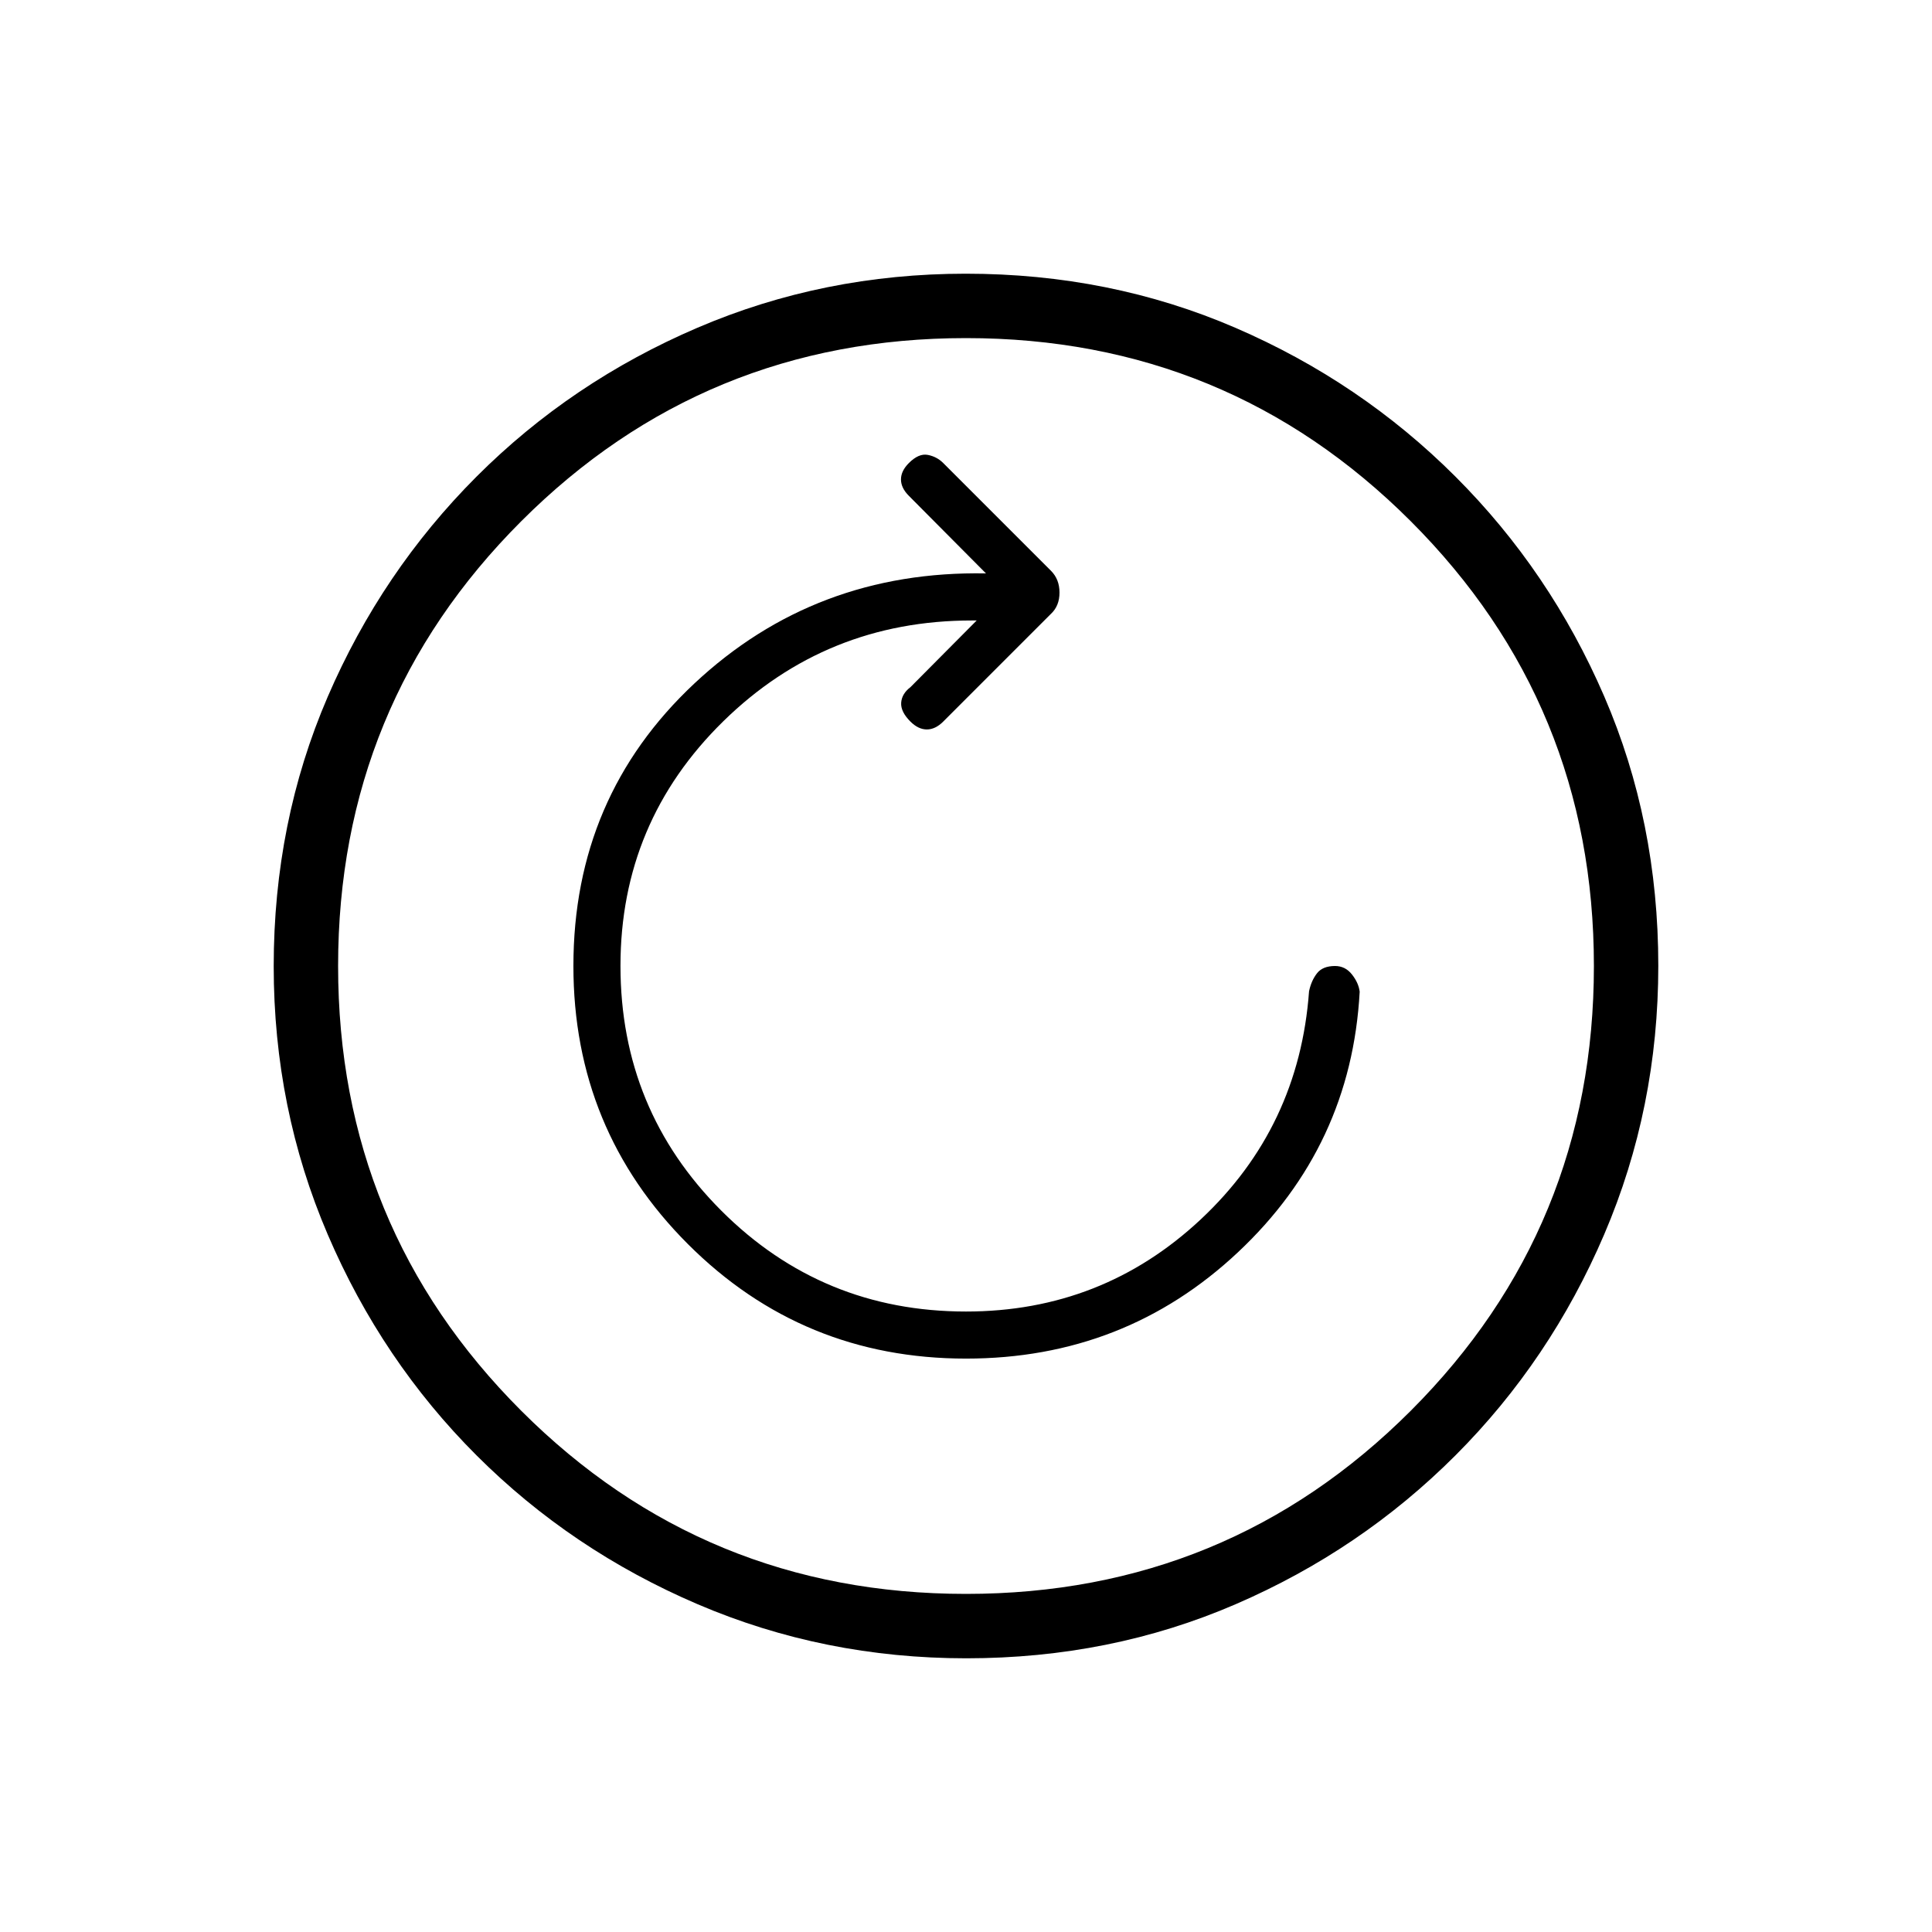 <svg xmlns="http://www.w3.org/2000/svg" height="20" viewBox="0 -960 960 960" width="20"><path d="M480-284.92q78.85 0 135.15-52.85 56.31-52.85 60.47-129.46-.54-4.39-3.85-8.58t-8.39-4.19q-6.15 0-8.97 3.63-2.83 3.63-3.95 8.91-4.92 67.61-53.83 113.38-48.92 45.77-116.63 45.77-71.47 0-121.58-50.12t-50.11-121.62q0-71.49 51.11-121.57 51.11-50.07 123.58-50.07h2.31l-32.93 33.15q-4.26 3.23-4.59 7.69-.33 4.47 4.59 9.39 3.93 3.92 8.16 3.92t8.15-3.92L522.23-655q4.23-3.95 4.23-10.55 0-6.6-4.23-10.83l-53.54-53.54q-3.15-3.16-7.65-4.04-4.5-.89-9.42 4.04-3.93 3.92-3.93 8.15t3.93 8.15l38.3 38.54q-84.84-1.54-144.92 54.73-60.08 56.27-60.08 140.35 0 81.28 56.9 138.18 56.9 56.9 138.18 56.9Zm.13 148.92q-70.67 0-133.41-26.84-62.73-26.84-109.86-73.92t-73.99-109.76Q136-409.19 136-479.87q0-71.67 26.84-133.91 26.84-62.23 73.92-109.36t109.76-73.99Q409.19-824 479.87-824q71.67 0 133.91 26.84 62.23 26.84 109.36 73.92t73.99 109.26Q824-551.81 824-480.13q0 70.67-26.84 133.41-26.84 62.73-73.92 109.86t-109.26 73.99Q551.81-136 480.13-136Zm-.13-32q130 0 221-91t91-221q0-130-91-221t-221-91q-130 0-221 91t-91 221q0 130 91 221t221 91Zm0-312Z"/></svg>
